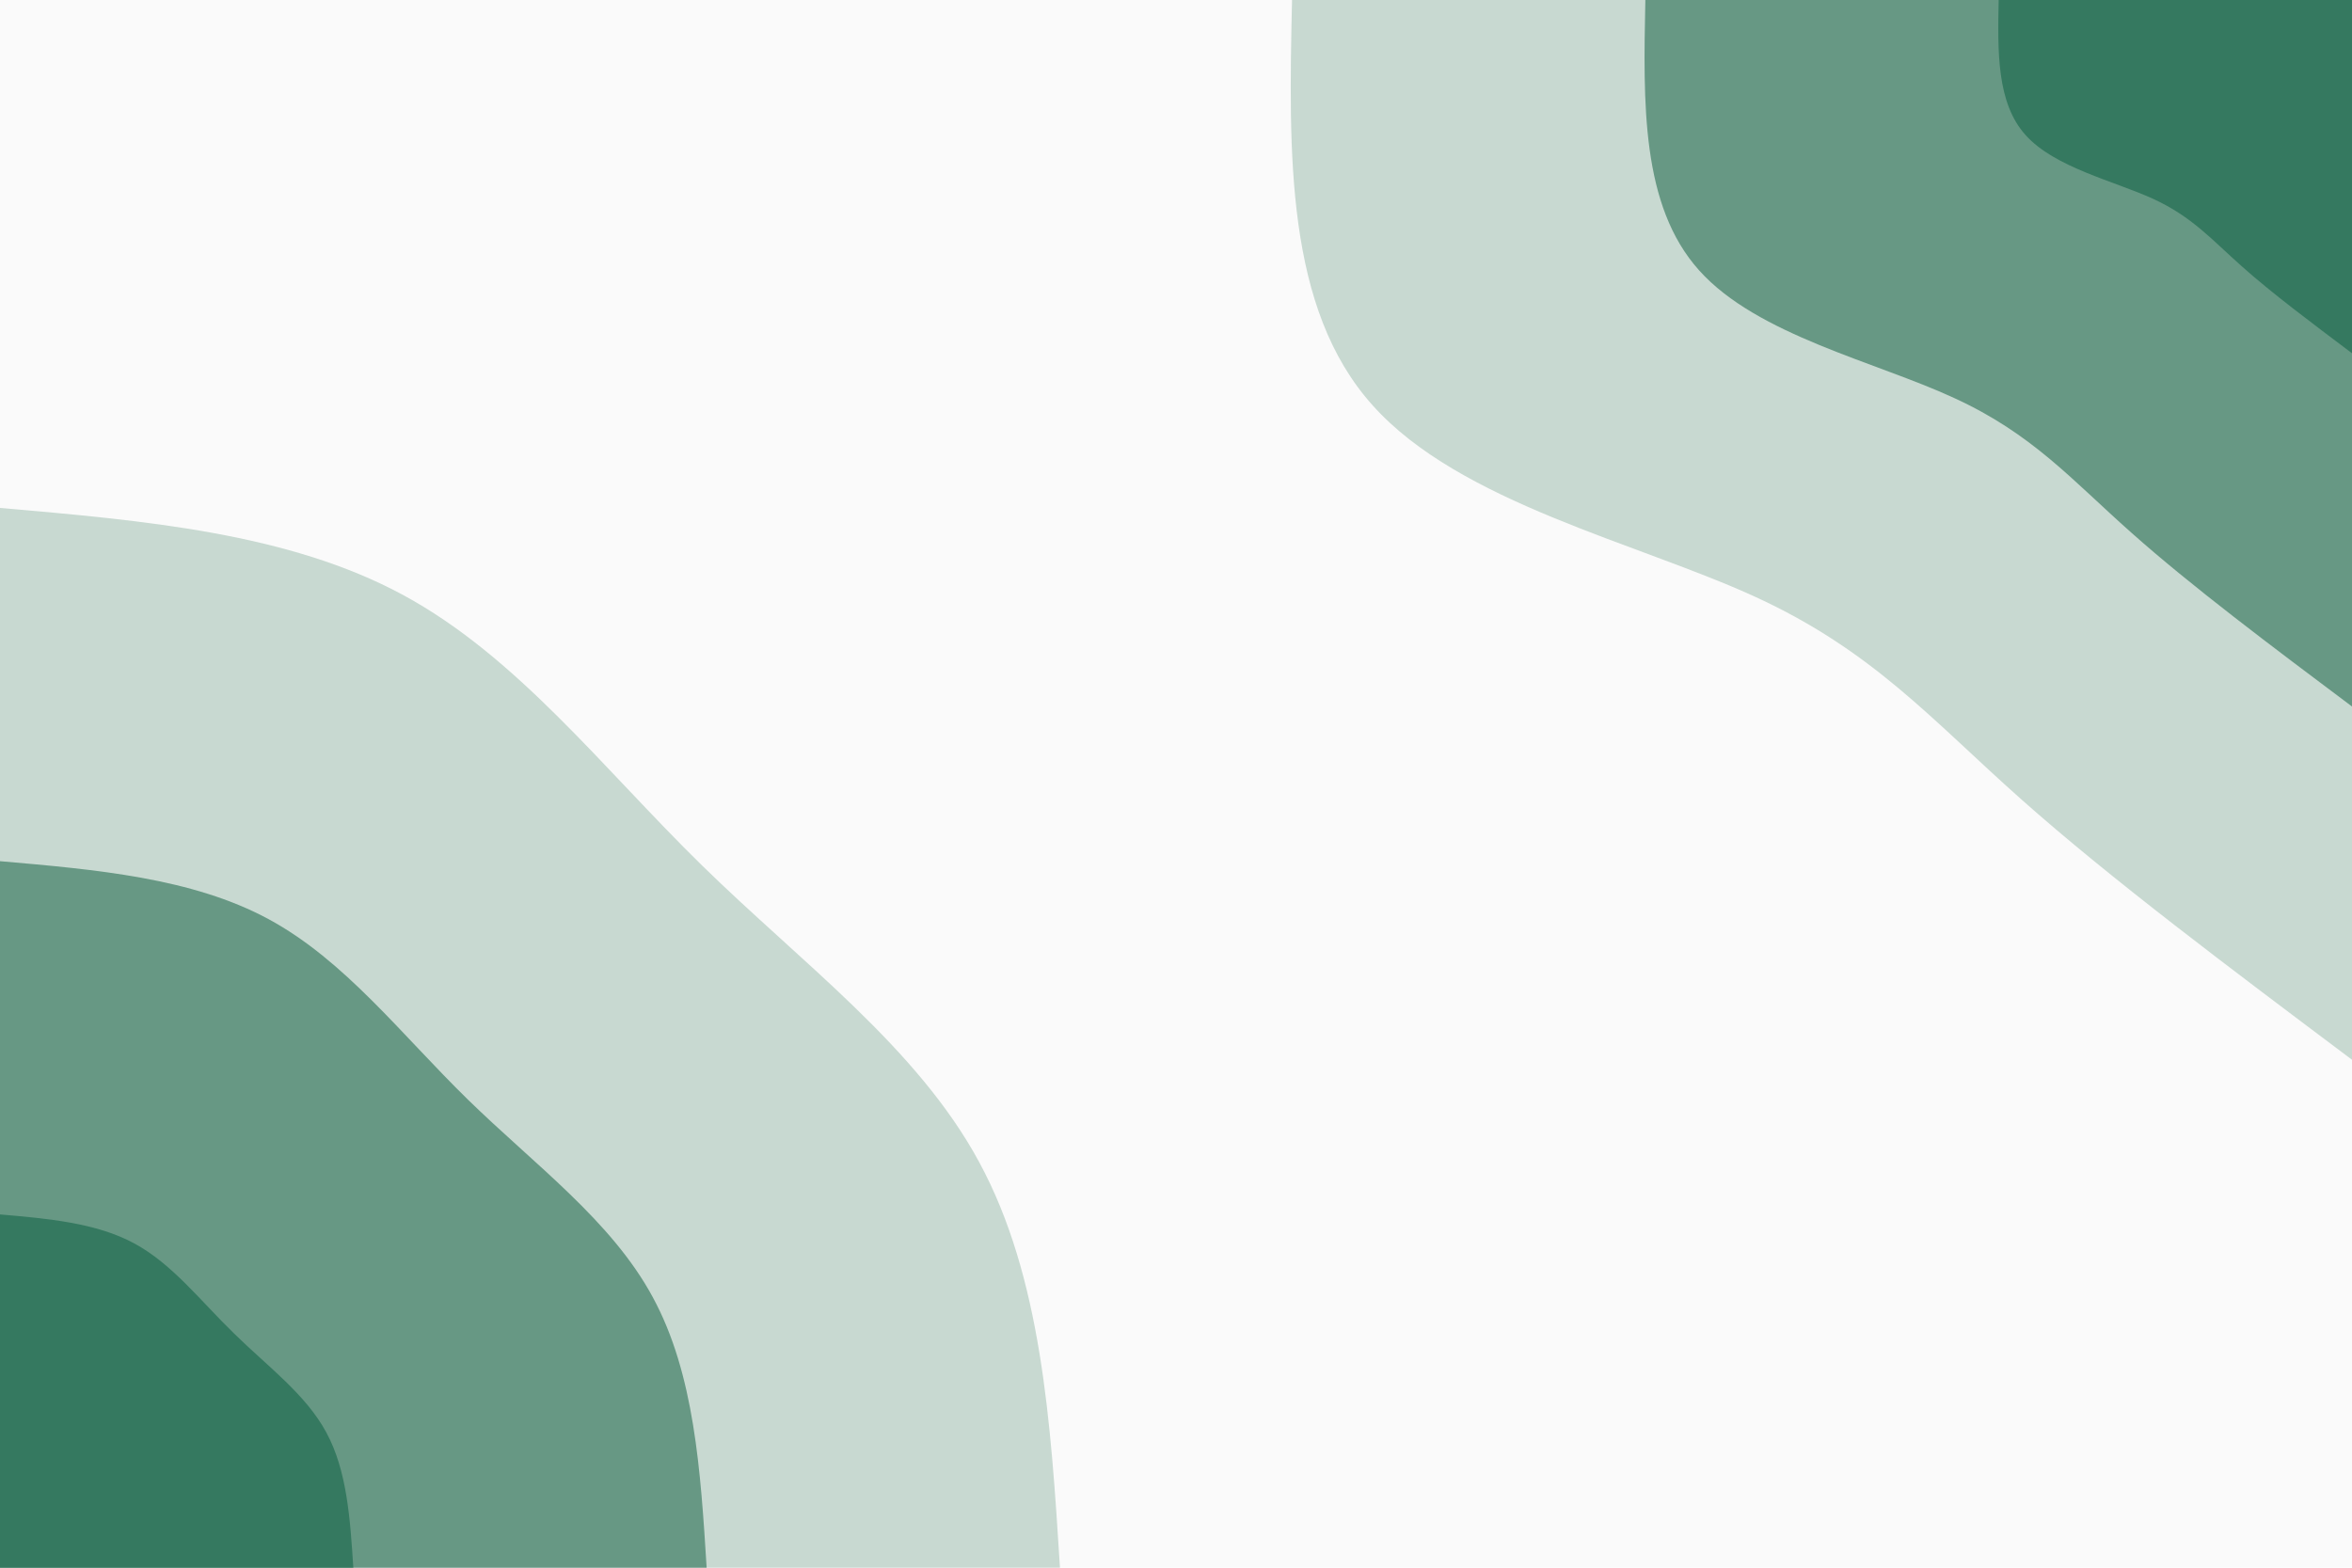 <svg id="visual" viewBox="0 0 900 600" width="900" height="600" xmlns="http://www.w3.org/2000/svg" xmlns:xlink="http://www.w3.org/1999/xlink" version="1.1"><rect x="0" y="0" width="900" height="600" fill="#FAFAFA"></rect><defs><linearGradient id="grad1_0" x1="33.3%" y1="0%" x2="100%" y2="100%"><stop offset="20%" stop-color="#357960" stop-opacity="1"></stop><stop offset="80%" stop-color="#357960" stop-opacity="1"></stop></linearGradient></defs><defs><linearGradient id="grad1_1" x1="33.3%" y1="0%" x2="100%" y2="100%"><stop offset="20%" stop-color="#357960" stop-opacity="1"></stop><stop offset="80%" stop-color="#97b8aa" stop-opacity="1"></stop></linearGradient></defs><defs><linearGradient id="grad1_2" x1="33.3%" y1="0%" x2="100%" y2="100%"><stop offset="20%" stop-color="#fafafa" stop-opacity="1"></stop><stop offset="80%" stop-color="#97b8aa" stop-opacity="1"></stop></linearGradient></defs><defs><linearGradient id="grad2_0" x1="0%" y1="0%" x2="66.7%" y2="100%"><stop offset="20%" stop-color="#357960" stop-opacity="1"></stop><stop offset="80%" stop-color="#357960" stop-opacity="1"></stop></linearGradient></defs><defs><linearGradient id="grad2_1" x1="0%" y1="0%" x2="66.7%" y2="100%"><stop offset="20%" stop-color="#97b8aa" stop-opacity="1"></stop><stop offset="80%" stop-color="#357960" stop-opacity="1"></stop></linearGradient></defs><defs><linearGradient id="grad2_2" x1="0%" y1="0%" x2="66.7%" y2="100%"><stop offset="20%" stop-color="#97b8aa" stop-opacity="1"></stop><stop offset="80%" stop-color="#fafafa" stop-opacity="1"></stop></linearGradient></defs><g transform="translate(900, 0)"><path d="M0 405.6C-46.2 370.9 -92.4 336.3 -126.7 305.8C-160.9 275.4 -183.3 249.1 -228.4 228.4C-273.5 207.7 -341.4 192.4 -374.7 155.2C-408.1 118.1 -406.9 59 -405.6 0L0 0Z" fill="#c8d9d1"></path><path d="M0 270.4C-30.8 247.3 -61.6 224.2 -84.4 203.9C-107.3 183.6 -122.2 166.1 -152.3 152.3C-182.3 138.4 -227.6 128.3 -249.8 103.5C-272.1 78.7 -271.2 39.4 -270.4 0L0 0Z" fill="#679884"></path><path d="M0 135.2C-15.4 123.6 -30.8 112.1 -42.2 101.9C-53.6 91.8 -61.1 83 -76.1 76.1C-91.2 69.2 -113.8 64.1 -124.9 51.7C-136 39.4 -135.6 19.7 -135.2 0L0 0Z" fill="#357960"></path></g><g transform="translate(0, 600)"><path d="M0 -405.6C55.2 -400.8 110.4 -396 154.2 -372.3C198 -348.6 230.5 -306.1 268.7 -268.7C306.9 -231.3 351 -199.1 374.7 -155.2C398.5 -111.3 402.1 -55.7 405.6 0L0 0Z" fill="#c8d9d1"></path><path d="M0 -270.4C36.8 -267.2 73.6 -264 102.8 -248.2C132 -232.4 153.6 -204 179.1 -179.1C204.6 -154.2 234 -132.8 249.8 -103.5C265.7 -74.2 268.1 -37.1 270.4 0L0 0Z" fill="#679884"></path><path d="M0 -135.2C18.4 -133.6 36.8 -132 51.4 -124.1C66 -116.2 76.8 -102 89.6 -89.6C102.3 -77.1 117 -66.4 124.9 -51.7C132.8 -37.1 134 -18.6 135.2 0L0 0Z" fill="#357960"></path></g></svg>